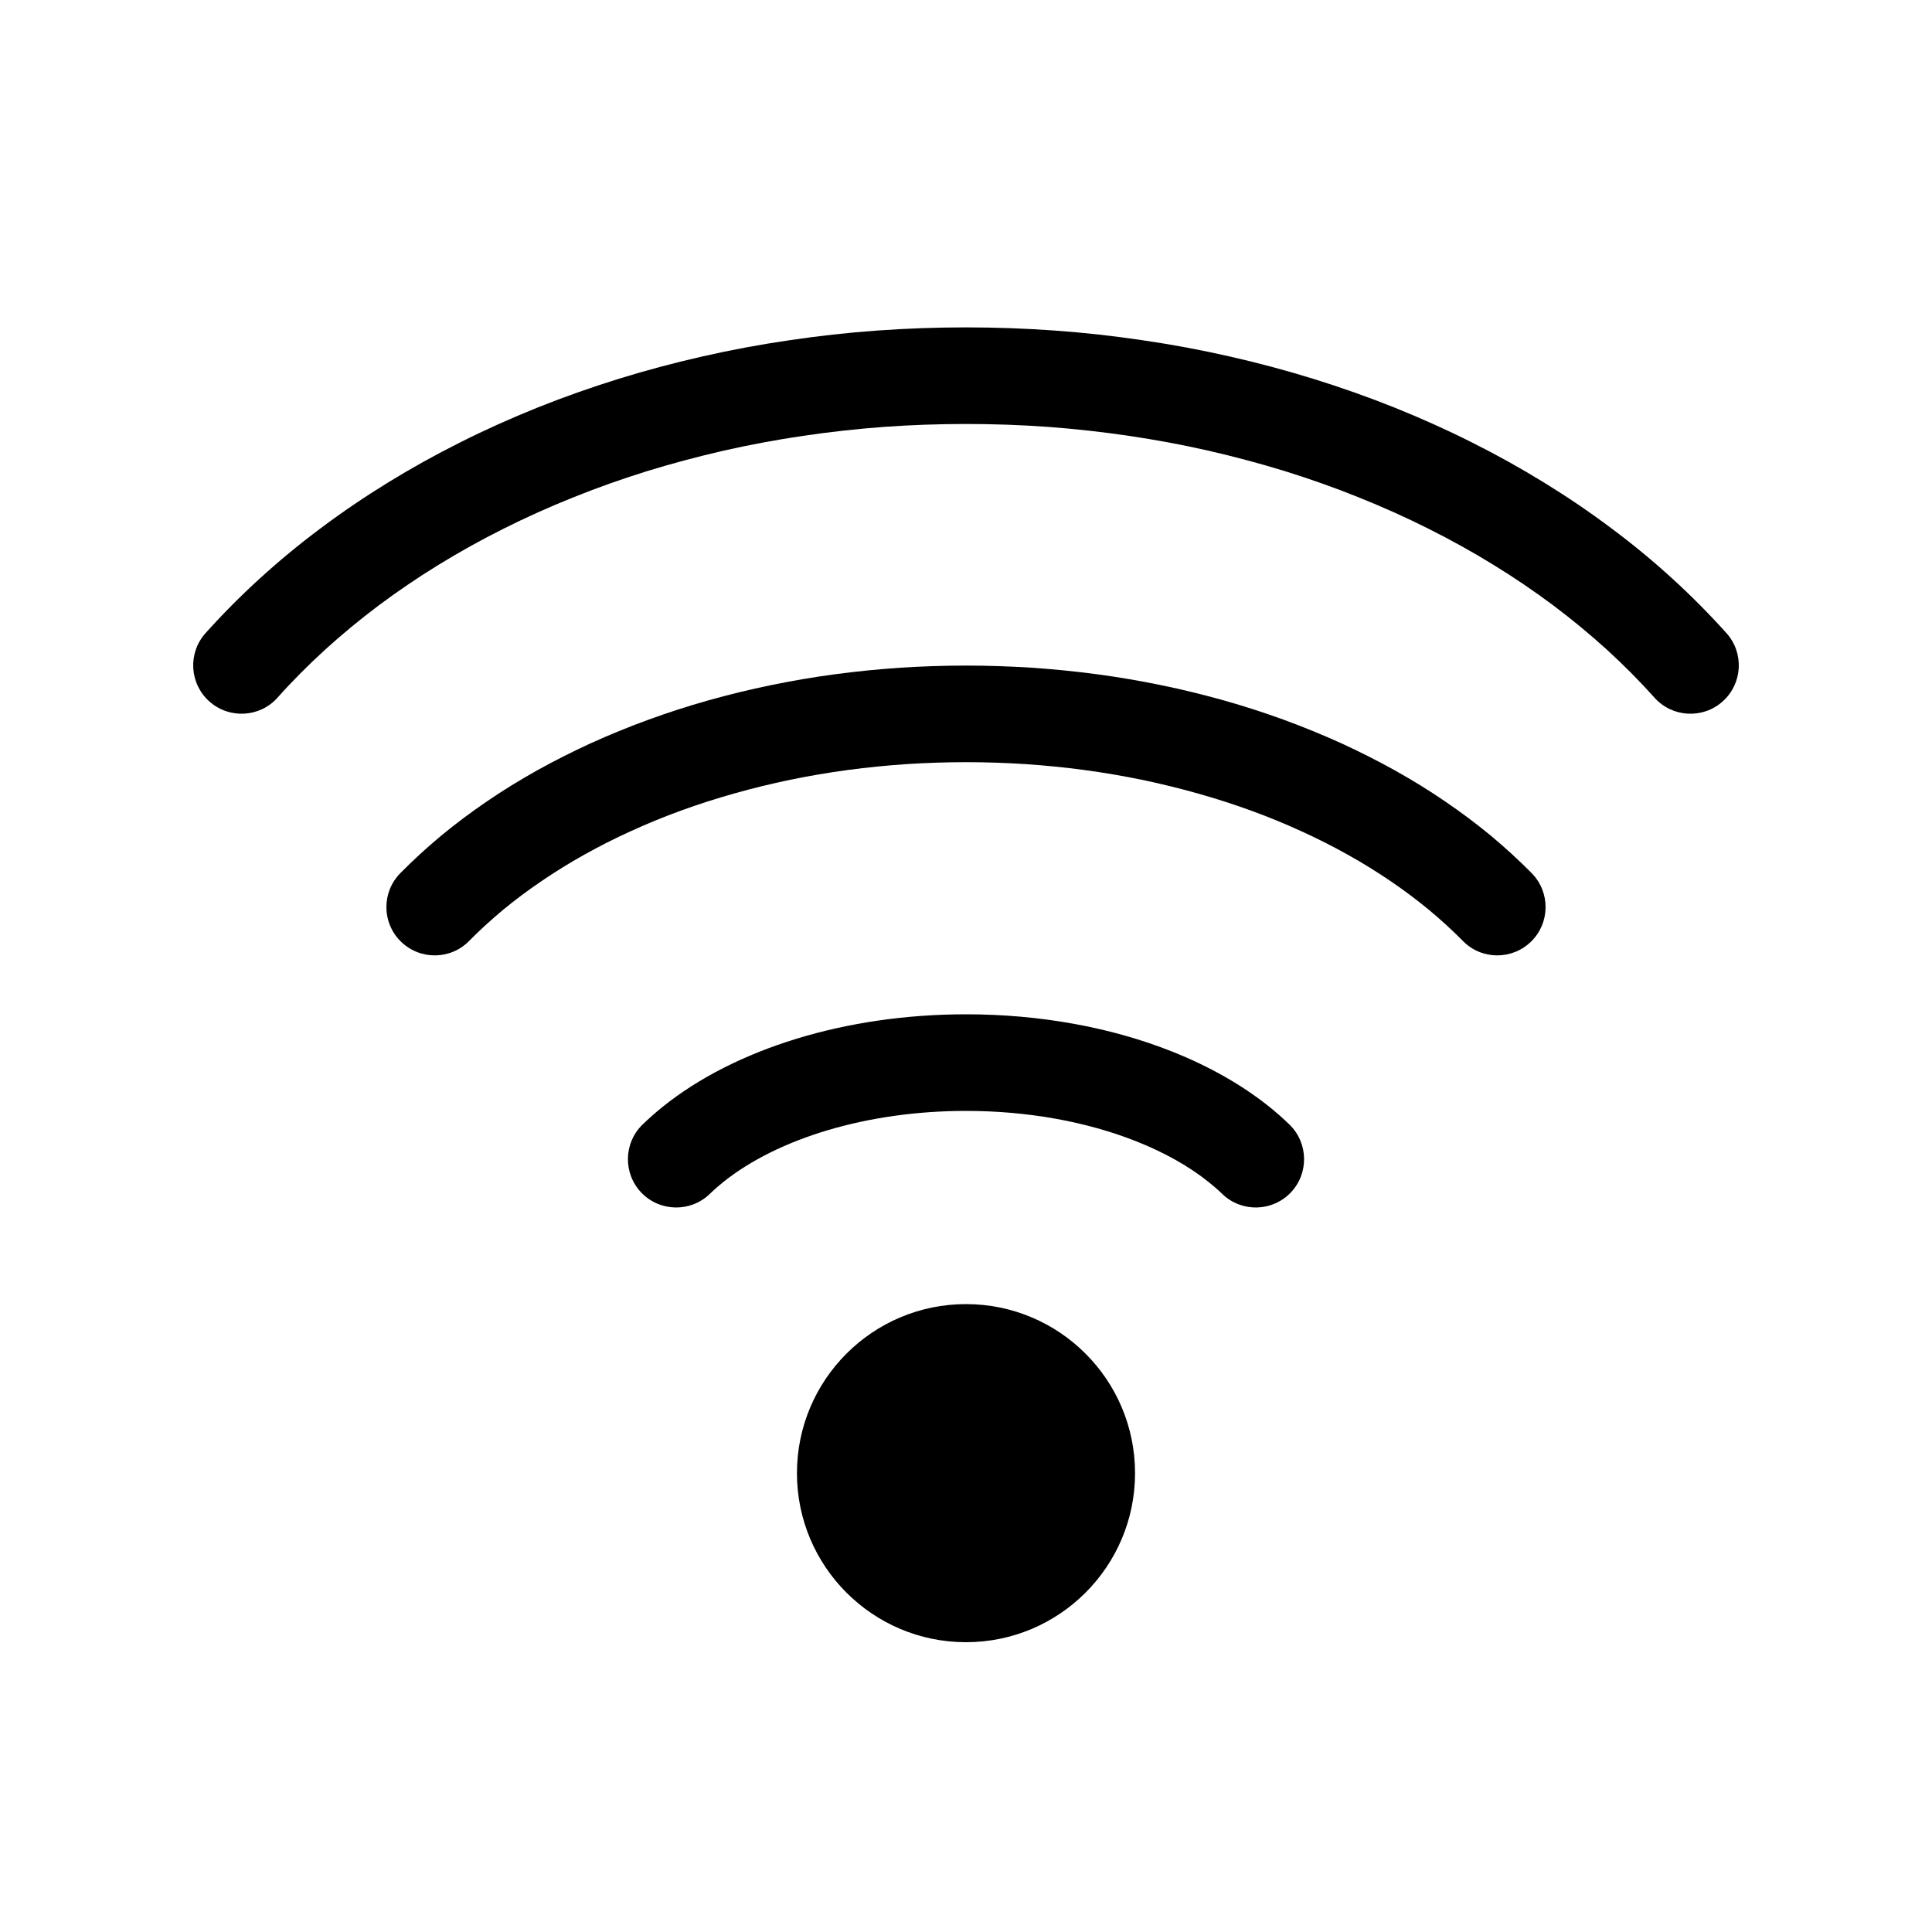<svg width="20" height="20" viewBox="0 0 20 20" fill="none" xmlns="http://www.w3.org/2000/svg"><path d="M13.348 11.641C13.546 11.833 13.551 12.15 13.359 12.348C13.167 12.546 12.85 12.551 12.652 12.359C12.61 12.318 12.564 12.278 12.515 12.239C12.313 12.076 12.058 11.932 11.763 11.815C11.251 11.612 10.641 11.5 10 11.5C8.978 11.5 8.049 11.785 7.484 12.239C7.436 12.278 7.39 12.318 7.348 12.359C7.15 12.551 6.833 12.546 6.641 12.348C6.449 12.15 6.454 11.833 6.652 11.641C6.717 11.578 6.785 11.518 6.858 11.459C7.612 10.853 8.763 10.5 10 10.5C10.765 10.5 11.5 10.634 12.132 10.885C12.517 11.038 12.858 11.231 13.142 11.459C13.215 11.518 13.283 11.578 13.348 11.641Z" fill="currentColor"/><path d="M15.856 9.039C16.05 9.236 16.047 9.553 15.851 9.746C15.654 9.94 15.337 9.938 15.144 9.741C15.035 9.63 14.918 9.524 14.794 9.42C14.669 9.317 14.536 9.217 14.396 9.122C14.255 9.026 14.107 8.934 13.952 8.848C13.797 8.761 13.635 8.679 13.467 8.603C13.299 8.526 13.126 8.455 12.947 8.39C12.768 8.325 12.584 8.266 12.396 8.213C12.208 8.16 12.015 8.113 11.819 8.072C11.624 8.032 11.425 7.998 11.224 7.971C11.024 7.944 10.82 7.924 10.615 7.91C10.412 7.897 10.207 7.89 10 7.89C9.793 7.89 9.588 7.897 9.385 7.91C9.18 7.924 8.977 7.944 8.776 7.971C8.575 7.998 8.376 8.032 8.181 8.072C7.985 8.113 7.792 8.16 7.604 8.213C7.416 8.266 7.232 8.325 7.053 8.39C6.874 8.455 6.701 8.526 6.533 8.603C6.365 8.679 6.203 8.761 6.048 8.848C5.894 8.934 5.745 9.026 5.605 9.122C5.464 9.217 5.331 9.317 5.206 9.42C5.082 9.524 4.965 9.63 4.856 9.741C4.663 9.938 4.346 9.94 4.149 9.746C3.952 9.553 3.95 9.236 4.144 9.039C4.276 8.905 4.418 8.775 4.568 8.65C4.718 8.526 4.876 8.408 5.042 8.295C5.207 8.182 5.38 8.076 5.56 7.975C5.74 7.875 5.926 7.781 6.118 7.693C6.31 7.606 6.508 7.525 6.711 7.451C6.913 7.377 7.121 7.31 7.333 7.25C7.544 7.191 7.76 7.138 7.979 7.093C8.197 7.048 8.418 7.01 8.643 6.98C8.866 6.95 9.091 6.928 9.319 6.912C9.544 6.898 9.771 6.89 10 6.89C10.229 6.89 10.456 6.898 10.681 6.912C10.909 6.928 11.134 6.95 11.357 6.98C11.582 7.01 11.803 7.048 12.021 7.093C12.241 7.138 12.456 7.191 12.667 7.25C12.879 7.31 13.087 7.377 13.29 7.451C13.492 7.525 13.69 7.606 13.882 7.693C14.074 7.781 14.26 7.875 14.44 7.975C14.62 8.076 14.793 8.182 14.958 8.295C15.124 8.408 15.282 8.526 15.432 8.65C15.582 8.775 15.724 8.905 15.856 9.039Z" fill="currentColor"/><path d="M17.873 6.555C18.057 6.761 18.039 7.077 17.833 7.261C17.628 7.445 17.311 7.428 17.127 7.222C16.974 7.051 16.81 6.886 16.635 6.726C16.46 6.567 16.274 6.413 16.078 6.266C15.881 6.119 15.675 5.979 15.46 5.847C15.244 5.714 15.019 5.589 14.787 5.473C14.554 5.356 14.313 5.248 14.066 5.149C13.818 5.049 13.564 4.959 13.304 4.878C13.044 4.798 12.778 4.727 12.508 4.665C12.239 4.604 11.965 4.553 11.687 4.512C11.41 4.471 11.13 4.44 10.848 4.419C10.568 4.399 10.285 4.389 10 4.389C9.715 4.389 9.433 4.399 9.152 4.419C8.87 4.44 8.59 4.471 8.313 4.512C8.035 4.553 7.761 4.604 7.492 4.665C7.222 4.727 6.956 4.798 6.696 4.878C6.436 4.959 6.182 5.049 5.934 5.149C5.686 5.248 5.446 5.356 5.213 5.473C4.981 5.589 4.756 5.714 4.54 5.847C4.325 5.979 4.119 6.119 3.922 6.266C3.726 6.413 3.54 6.567 3.365 6.726C3.19 6.886 3.025 7.051 2.873 7.222C2.689 7.428 2.373 7.445 2.167 7.261C1.961 7.077 1.943 6.761 2.127 6.555C2.303 6.359 2.491 6.169 2.691 5.987C2.891 5.805 3.101 5.631 3.323 5.466C3.544 5.3 3.776 5.143 4.017 4.995C4.257 4.847 4.507 4.708 4.765 4.579C5.023 4.449 5.289 4.33 5.562 4.22C5.834 4.111 6.114 4.012 6.4 3.923C6.684 3.835 6.975 3.757 7.271 3.69C7.565 3.623 7.864 3.567 8.167 3.523C8.468 3.478 8.772 3.444 9.079 3.422C9.384 3.4 9.691 3.389 10 3.389C10.309 3.389 10.616 3.4 10.921 3.422C11.228 3.444 11.532 3.478 11.833 3.523C12.136 3.567 12.435 3.623 12.729 3.69C13.025 3.757 13.316 3.835 13.6 3.923C13.886 4.012 14.166 4.111 14.438 4.22C14.711 4.33 14.977 4.449 15.235 4.579C15.493 4.708 15.743 4.847 15.983 4.995C16.224 5.143 16.456 5.3 16.677 5.466C16.899 5.631 17.11 5.805 17.309 5.987C17.509 6.169 17.697 6.359 17.873 6.555Z" fill="currentColor"/><path d="M11.75 15.25C11.75 16.216 10.966 17 10 17C9.034 17 8.25 16.216 8.25 15.25C8.25 14.284 9.034 13.5 10 13.5C10.966 13.5 11.75 14.284 11.75 15.25Z" fill="currentColor"/></svg>